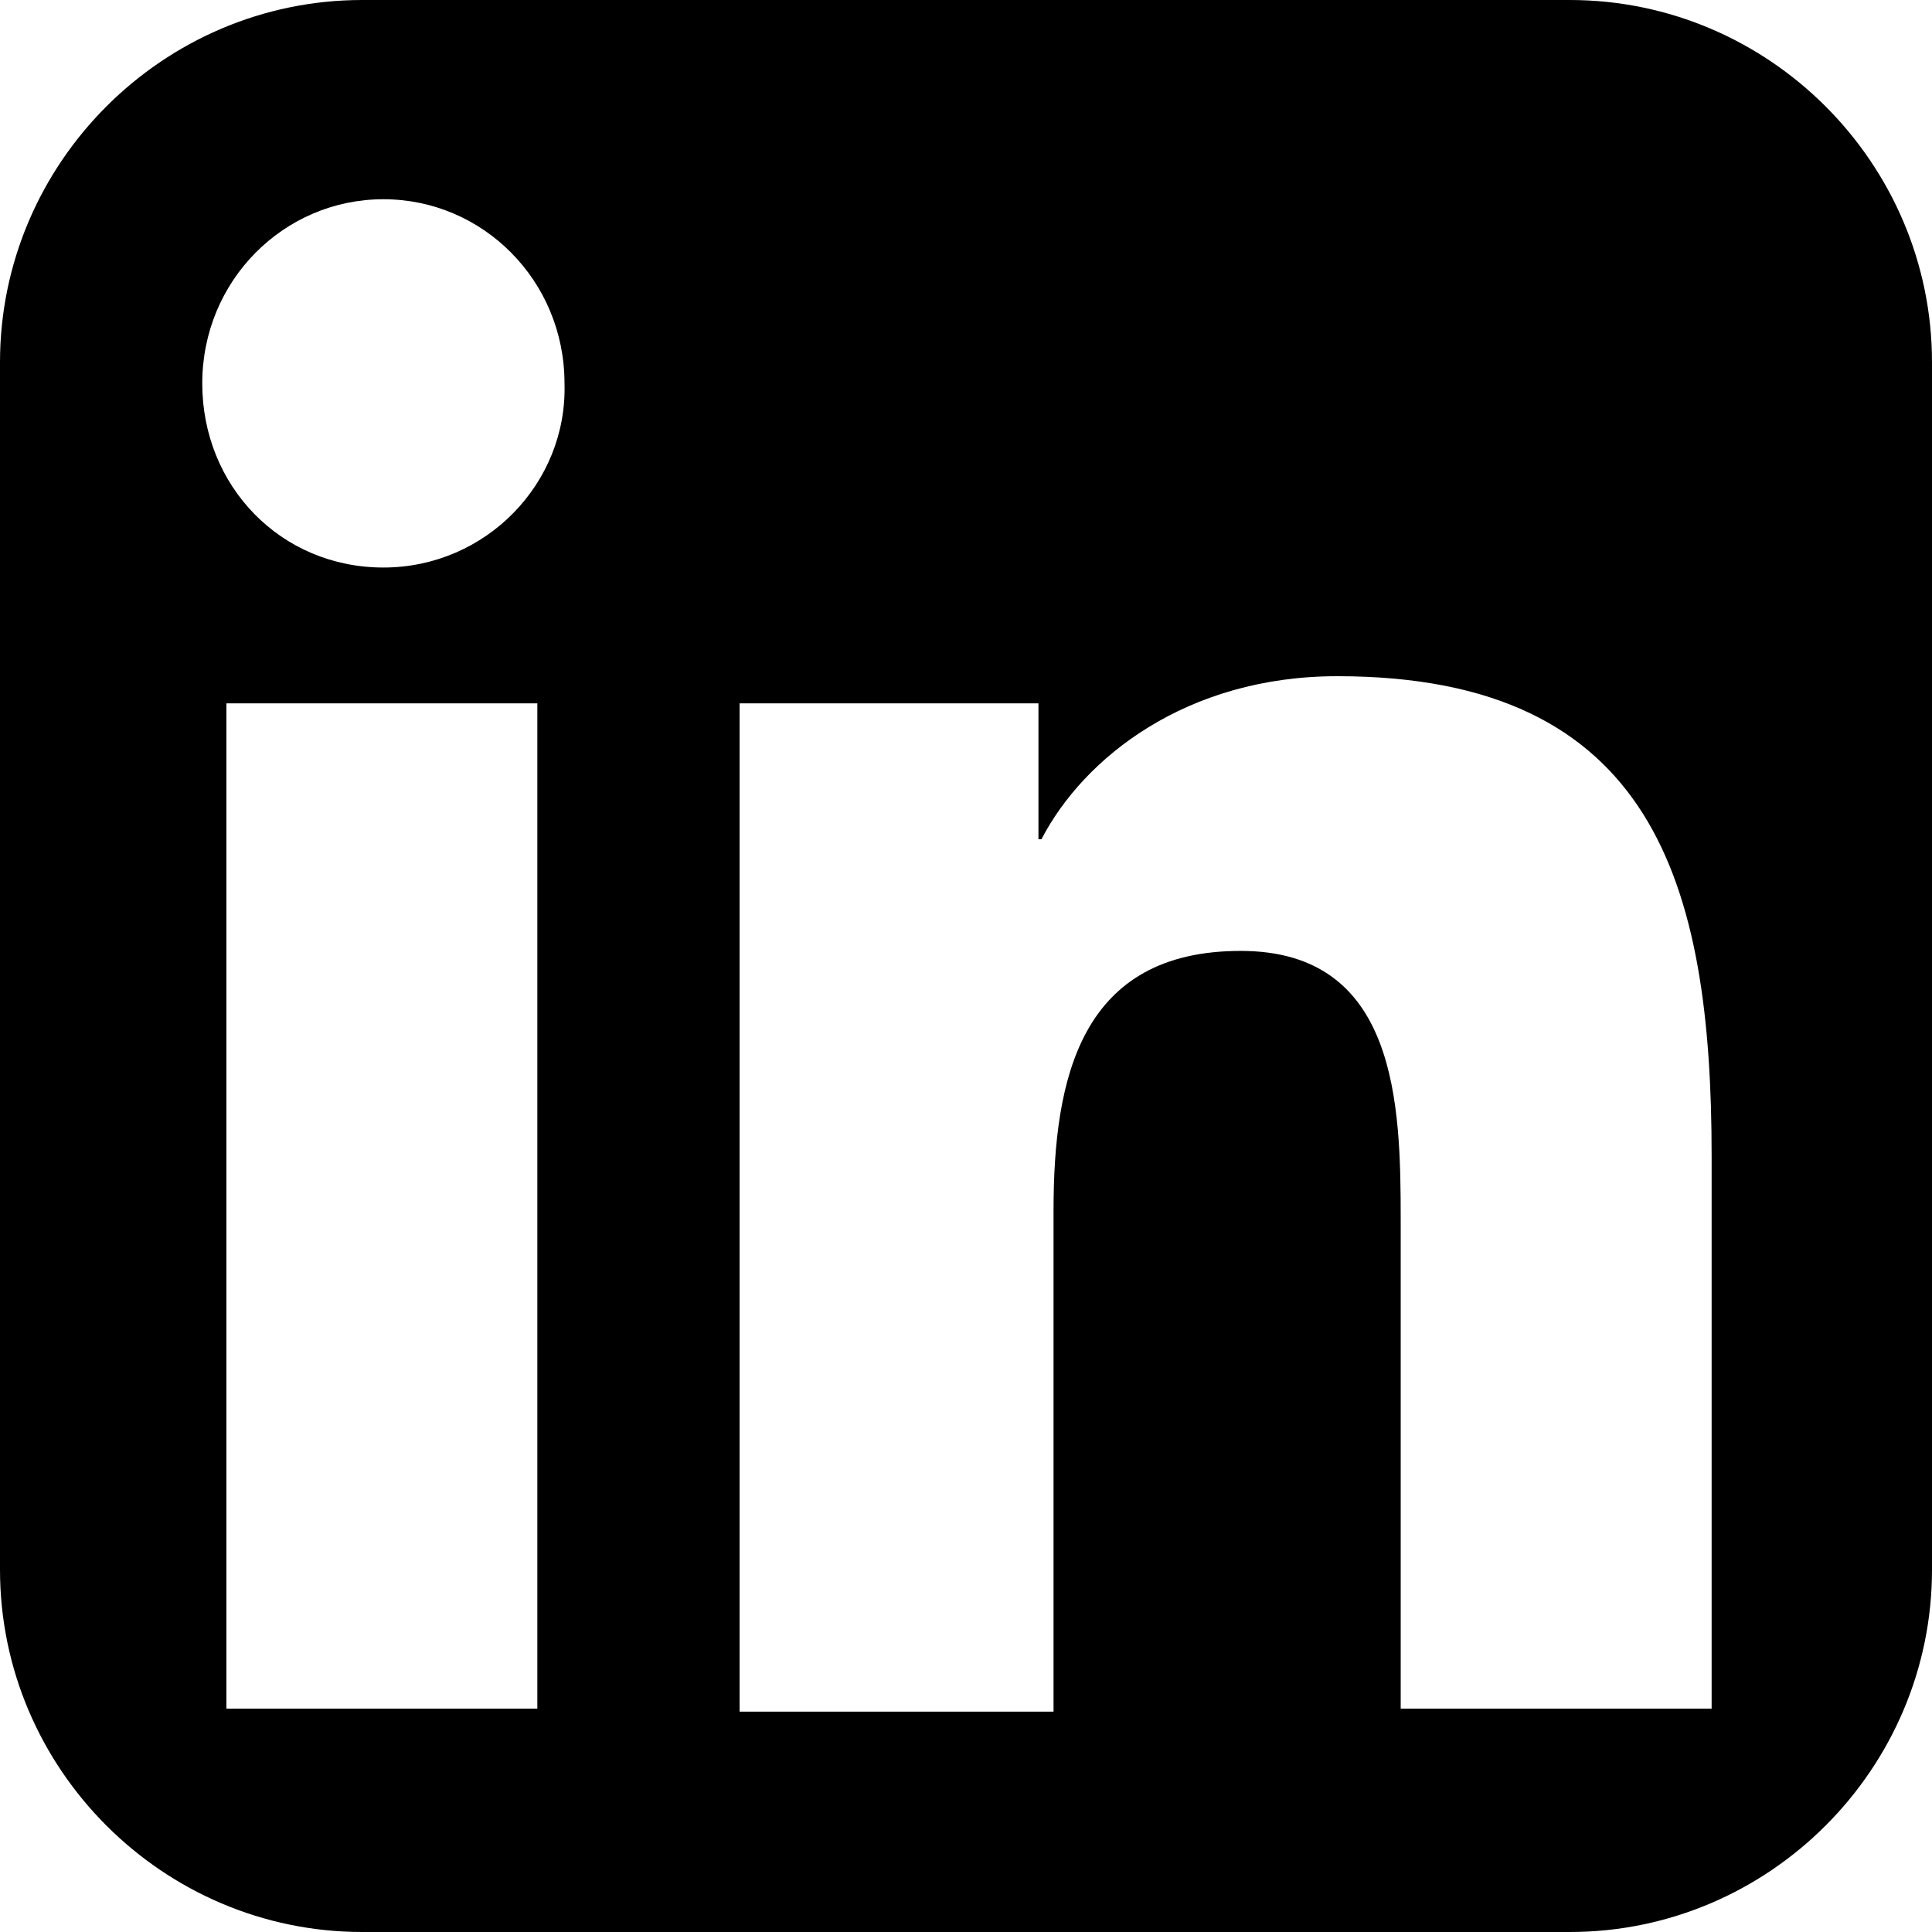 <svg xmlns="http://www.w3.org/2000/svg" viewBox="0 0 64 64"><path d="M52 0H12C5.4 0 0 5.4 0 12v40c0 6.6 5.4 12 12 12h40c6.6 0 12-5.4 12-12V12c0-6.6-5.4-12-12-12zM17.9 56.6H7.5V23.3h10.3v33.3zm-5.2-37.8c-3.4 0-6-2.7-6-6.1 0-3.4 2.7-6.1 6-6.1s6 2.7 6 6.1c.1 3.3-2.6 6.1-6 6.1zm44 37.8H46.4V40.4c0-3.8-.1-8.9-5.3-8.9-5.3 0-6.2 4.2-6.2 8.6v16.6H24.5V23.3h9.9v4.5h.1c1.4-2.7 4.8-5.4 9.8-5.4 10.5 0 12.4 6.9 12.4 15.9v18.3z"/></svg>